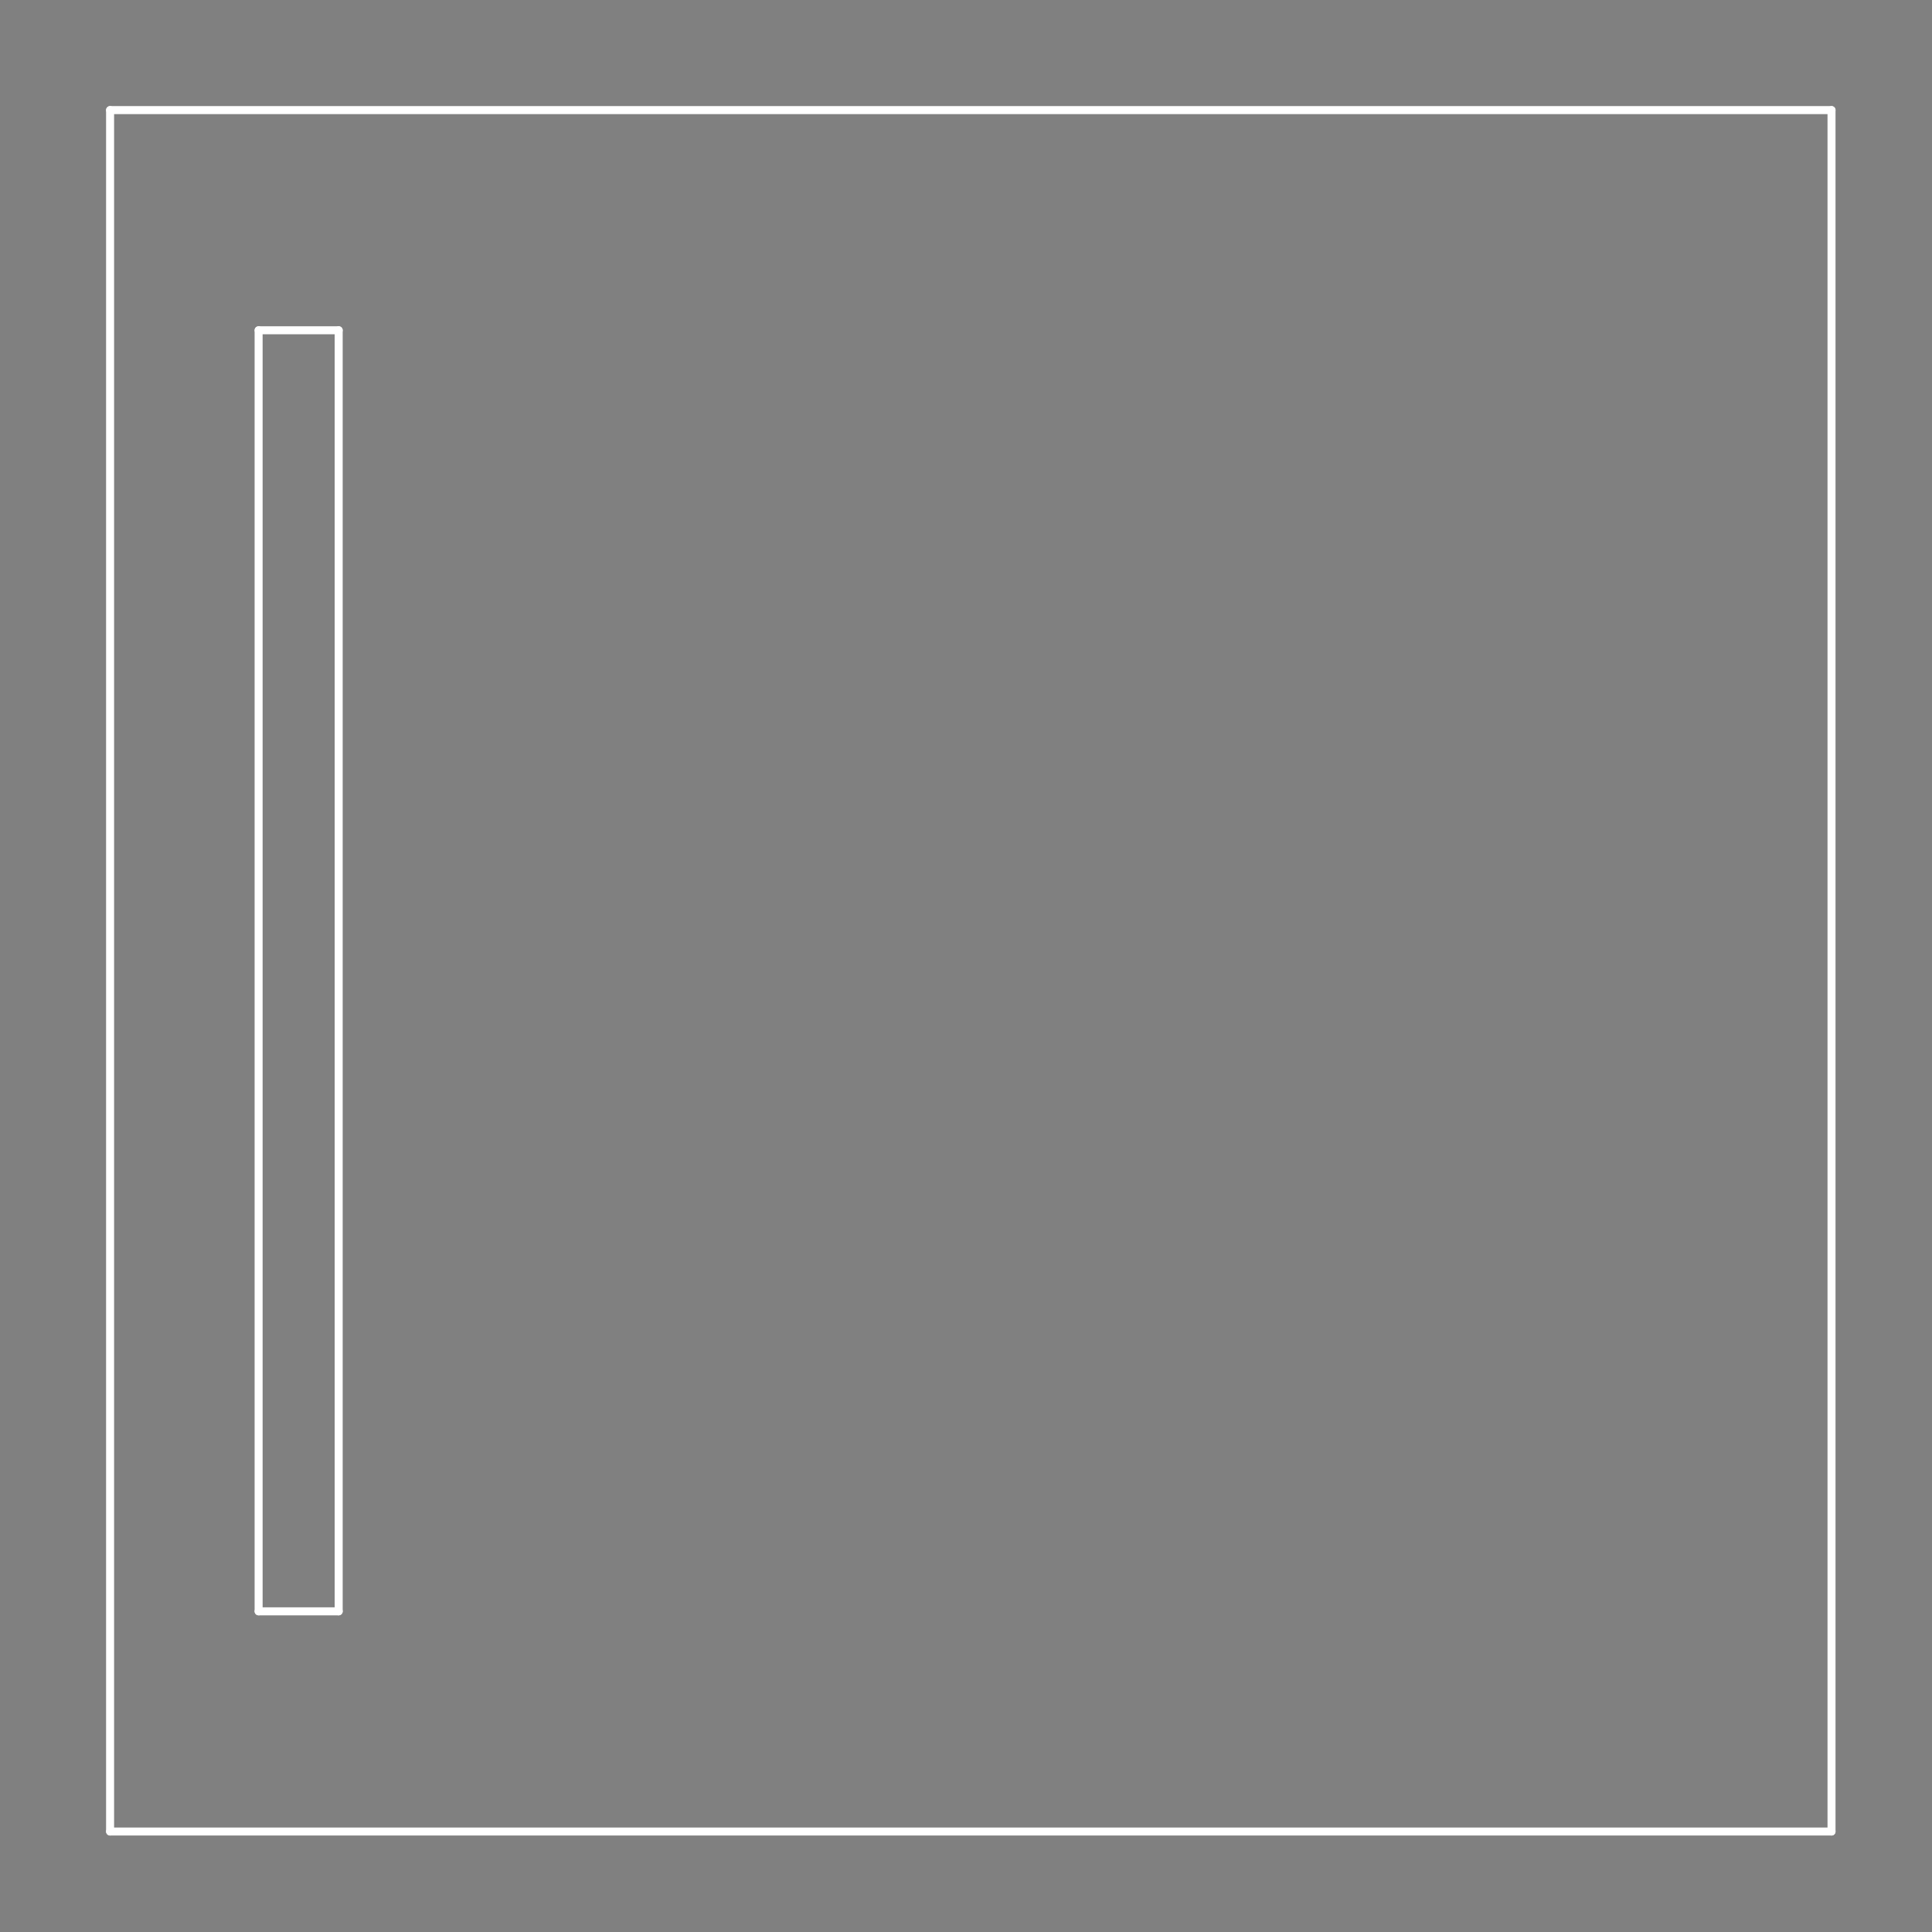 <?xml version="1.0" standalone="no"?>
 <!DOCTYPE svg PUBLIC "-//W3C//DTD SVG 1.1//EN" 
 "http://www.w3.org/Graphics/SVG/1.1/DTD/svg11.dtd"> 
<svg
  xmlns:svg="http://www.w3.org/2000/svg"
  xmlns="http://www.w3.org/2000/svg"
  xmlns:xlink="http://www.w3.org/1999/xlink"
  version="1.1"
  width="4.826mm" height="4.826mm" viewBox="0 0 4.826 4.826">
<rect x="0" y="0" width="4.826" height="4.826" fill="#808080" stroke="none"/>
<title>SVG Image created as outline.svg date 2024/11/13 09:35:33 </title>
  <desc>Image generated by PCBNEW </desc>
<g style="fill:#000000; fill-opacity:0;stroke:#000000; stroke-opacity:1;
stroke-linecap:round; stroke-linejoin:round;"
 transform="translate(0 0) scale(1 1)">
</g>
<g style="fill:#000000; fill-opacity:0.0; 
stroke:#000000; stroke-width:0; stroke-opacity:1; 
stroke-linecap:round; stroke-linejoin:round;">
</g>
<g style="fill:#000000; fill-opacity:0; 
stroke:#000000; stroke-width:0.021; stroke-opacity:1; 
stroke-linecap:round; stroke-linejoin:round;">
<rect x="-5" y="-5" width="14.85" height="14.85" rx="0" />
</g>
<g style="fill:#FFFFFF; fill-opacity:0; 
stroke:#FFFFFF; stroke-width:0.021; stroke-opacity:1; 
stroke-linecap:round; stroke-linejoin:round;">
</g>
<g style="fill:#FFFFFF; fill-opacity:0; 
stroke:#FFFFFF; stroke-width:0.02; stroke-opacity:1; 
stroke-linecap:round; stroke-linejoin:round;">
</g>
<g style="fill:#FFFFFF; fill-opacity:0.0; 
stroke:#FFFFFF; stroke-width:0.02; stroke-opacity:1; 
stroke-linecap:round; stroke-linejoin:round;">
<path d="M0.275 0.275
L4.575 0.275
" />
<path d="M0.275 4.575
L0.275 0.275
" />
<path d="M0.646 0.825
L0.646 4.025
" />
<path d="M0.646 4.025
L0.846 4.025
" />
<path d="M0.846 0.825
L0.646 0.825
" />
<path d="M0.846 4.025
L0.846 0.825
" />
<path d="M4.575 0.275
L4.575 4.575
" />
<path d="M4.575 4.575
L0.275 4.575
" />
<g >
</g>
<g >
</g>
<g >
</g>
<g >
</g>
</g> 
</svg>

